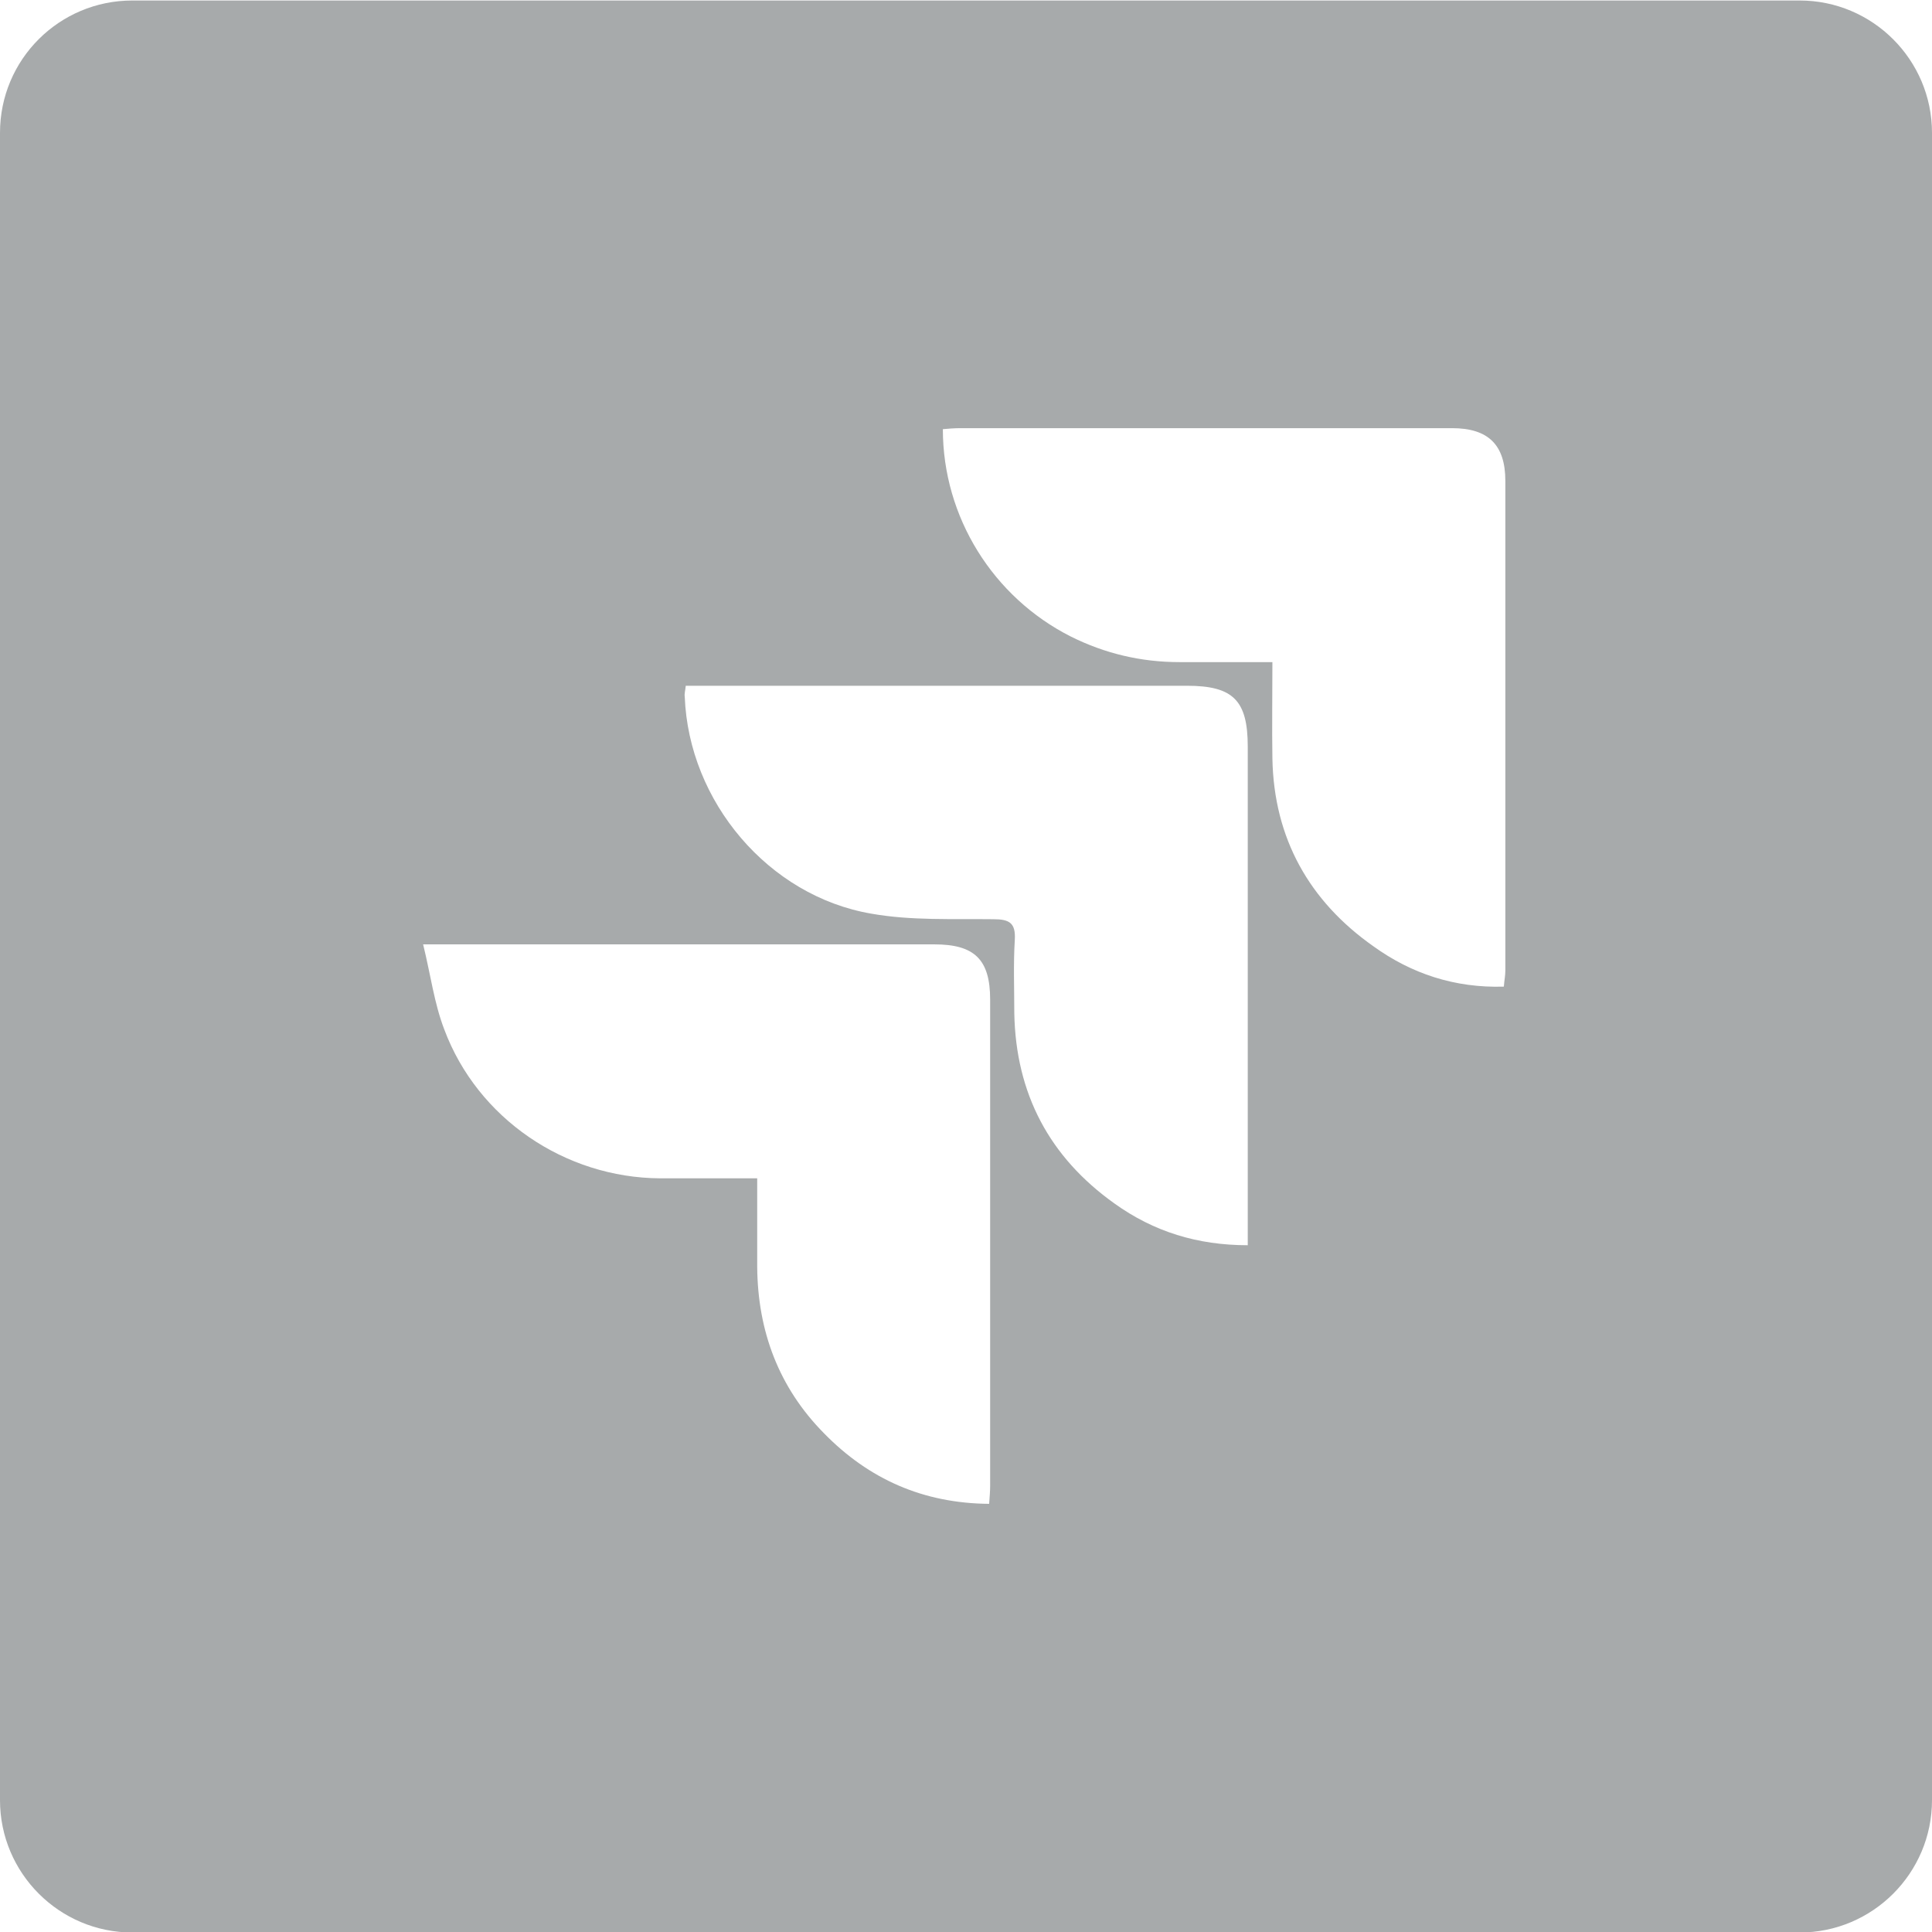 <?xml version="1.0" encoding="utf-8"?>
<!-- Generator: Adobe Illustrator 26.5.0, SVG Export Plug-In . SVG Version: 6.00 Build 0)  -->
<svg version="1.1" id="Capa_1" xmlns="http://www.w3.org/2000/svg" xmlns:xlink="http://www.w3.org/1999/xlink" x="0px" y="0px"
	 viewBox="0 0 384 384" style="enable-background:new 0 0 384 384;" xml:space="preserve">
<rect x="0" y="0" width="384" height="384" fill="#333333" stroke="none"/>
<style type="text/css">
	.st0{fill:#FFFFFF;}
	.st1{fill:#A7AAAB;}
</style>
<path class="st0" d="M348.1,384c2-0.6,4-1.1,6-1.7c17-5.1,29.2-21.3,29.2-39.2c0-100.5,0-201,0-301.6c0-22.3-18.5-40.7-40.7-40.7
	c-100.5-0.1-201.1,0-301.6,0c-19.5,0-36.3,14-40.2,33.1c-0.1,0.7-0.5,1.3-0.8,2C0,23.9,0,12,0,0c128,0,255.9,0,384,0v384H348.1z"/>
<path class="st0" d="M0,348.8c0.3,1,0.6,2.1,0.9,3.1c4.7,16.9,15.4,27.5,32.6,31.4c0.6,0.1,1.1,0.5,1.6,0.7H0
	C0,372.3,0,360.5,0,348.8z"/>
<path class="st0" d="M135.9,136.5h4.1c31.8,0,63.6,0,95.4,0c9.1,0,12.1,2.9,12.1,12.1c0,31.6,0,63.1,0,94.7v4.4
	c-10,0-18.7-2.8-26.5-8.3c-12.9-9.2-19.6-21.9-19.9-37.8c-0.1-4.9-0.2-9.7,0.1-14.6c0.2-3.5-1.1-4.1-4.3-4.1
	c-8.1-0.1-16.3,0.3-24.2-1.1c-20.5-3.5-36.3-22.3-37-43.1C135.6,138.1,135.8,137.5,135.9,136.5L135.9,136.5z"/>
<path class="st0" d="M298.3,196.2c-9.8,0.4-18.4-2.6-26-8c-12.8-9.1-19.7-21.5-20.1-37.3c-0.1-6.2,0-12.4,0-19.2
	c-6.3,0-12.4,0-18.4,0c-7.6,0-14.8-1.7-21.6-5.1c-15.4-7.7-25.3-23.7-25.3-41.1c1.1-0.1,2.3-0.2,3.5-0.2c32.6,0,65.1,0,97.6,0
	c7.2,0,10.6,3.3,10.6,10.5c0,32.4,0,64.8,0,97.2C298.6,194,298.4,194.9,298.3,196.2z"/>
<path class="st0" d="M196.2,298.9c-13.1-0.1-23.9-4.9-32.9-13.9c-9-9.1-13.2-20.3-13.3-33.1c-0.1-5.7,0-11.4,0-17.6
	c-6.6,0-12.9,0-19.2,0c-18.9-0.1-36.2-11.9-42.8-29.5c-1.9-5.2-2.7-10.8-4.2-16.9h5c32.2,0,64.3,0,96.5,0c8.1,0,11.1,3,11.1,11
	c0,32.2,0,64.3,0,96.5C196.4,296.5,196.3,297.6,196.2,298.9L196.2,298.9z"/>
<path class="st1" d="M357.7,384.1H26.3C11.8,384.1,0,372.3,0,357.8V26.4C0,11.8,11.8,0.1,26.3,0.1h331.4c14.5,0,26.3,11.8,26.3,26.3
	v331.4C384,372.3,372.2,384.1,357.7,384.1z"/>
<path class="st0" d="M136.3,136.3c-0.1,1-0.3,1.6-0.2,2.2c0.8,20.8,16.6,39.6,37.1,43.1c7.9,1.4,16.1,1,24.2,1.1
	c3.2,0,4.5,0.7,4.3,4.1c-0.3,4.8-0.1,9.7-0.1,14.6c0.3,16,7,28.6,19.9,37.8c7.8,5.6,16.5,8.3,26.5,8.3v-4.4c0-31.6,0-63.2,0-94.7
	c0-9.2-2.9-12.1-12.1-12.1c-31.8,0-63.7,0-95.5,0L136.3,136.3L136.3,136.3z M298.9,196.1c0.1-1.3,0.3-2.2,0.3-3.2
	c0-32.4,0-64.9,0-97.3c0-7.2-3.4-10.5-10.6-10.5c-32.6,0-65.2,0-97.7,0c-1.2,0-2.4,0.1-3.5,0.2c0,17.5,10,33.4,25.4,41.2
	c6.8,3.4,14,5.1,21.6,5.1c6.1,0,12.1,0,18.5,0c0,6.8-0.1,13,0,19.2c0.3,15.8,7.3,28.3,20.1,37.3
	C280.5,193.5,289.1,196.4,298.9,196.1L298.9,196.1z M196.6,298.9c0.1-1.4,0.2-2.5,0.2-3.6c0-32.2,0-64.4,0-96.6c0-8-3.1-11-11.1-11
	c-32.2,0-64.4,0-96.6,0h-5c1.5,6.1,2.2,11.7,4.2,16.9c6.6,17.7,24,29.5,42.9,29.6c6.3,0,12.7,0,19.3,0c0,6.2,0,11.9,0,17.6
	c0.1,12.8,4.3,24,13.3,33.1C172.7,294,183.5,298.8,196.6,298.9L196.6,298.9z"/>
</svg>
